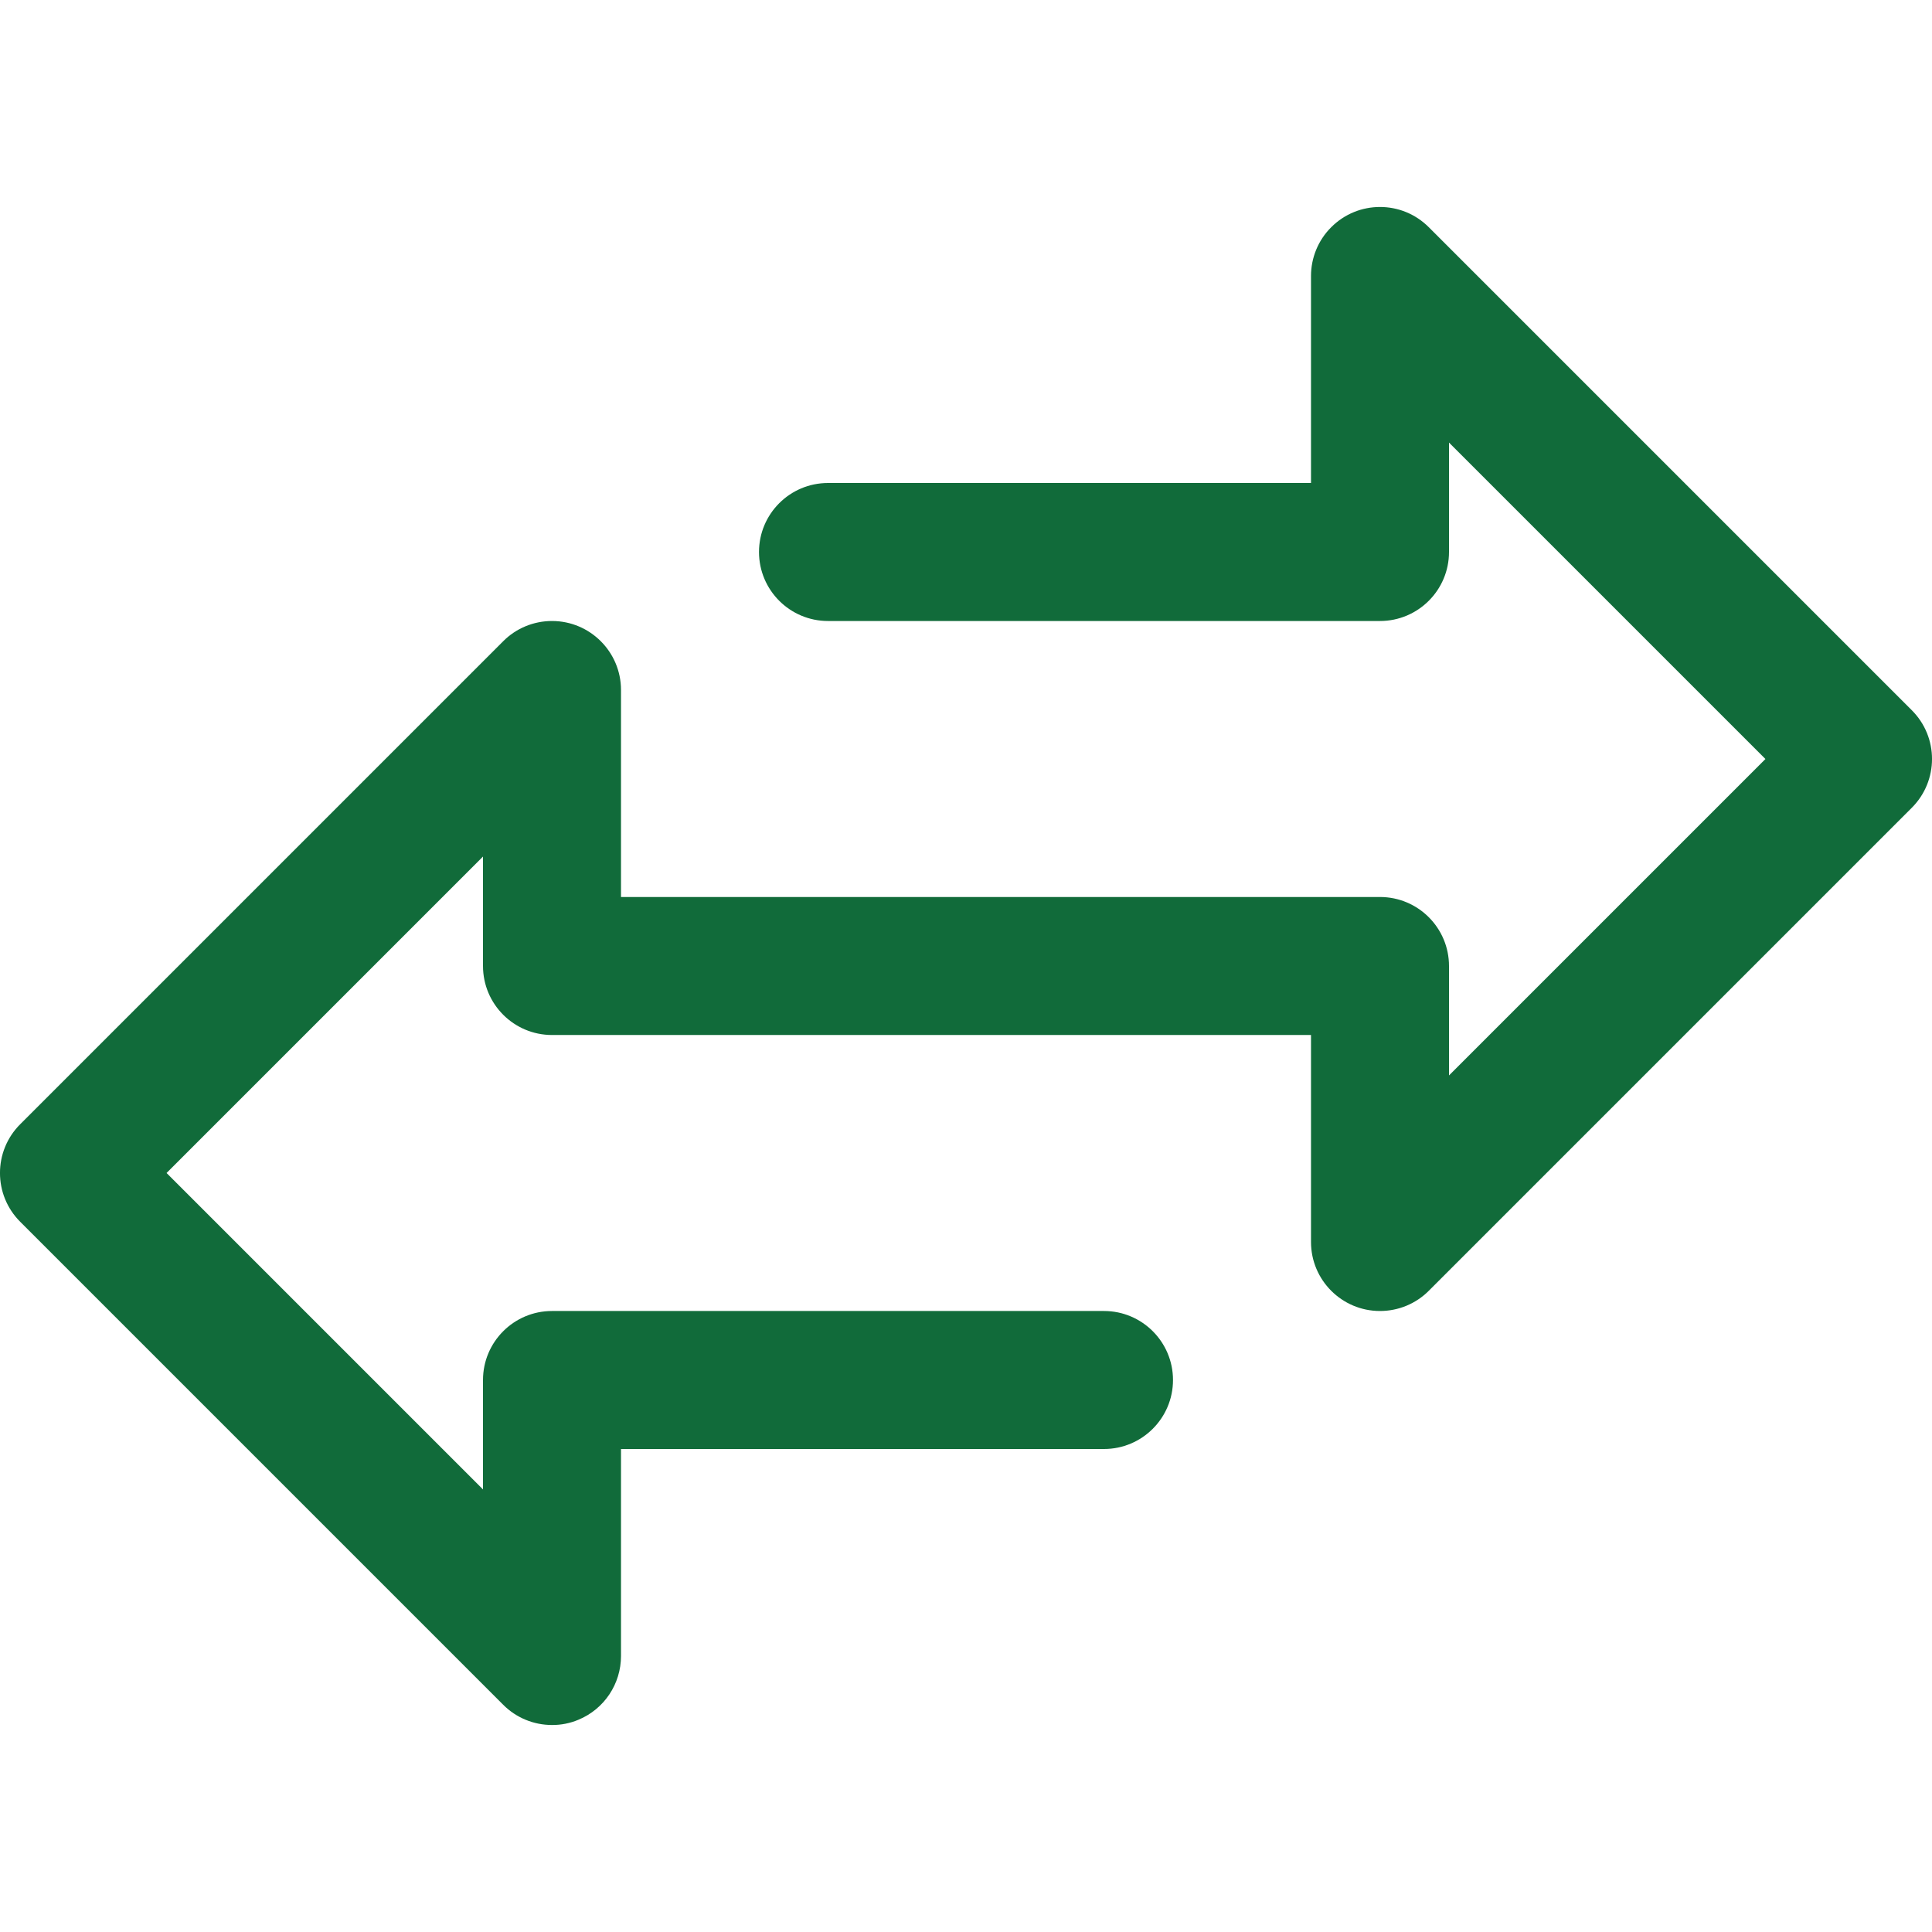<svg width="28" height="28" viewBox="0 0 28 28" fill="none" xmlns="http://www.w3.org/2000/svg">
<g clip-path="url(#clip0_449_18)">
<path d="M27.707 10.293L20.707 3.293C20.317 2.902 19.683 2.902 19.293 3.293C19.105 3.48 19 3.735 19 4V7H12C11.448 7 11 7.448 11 8C11 8.552 11.448 9 12 9H20C20.552 9 21 8.552 21 8V6.414L25.586 11L21 15.586V14C21 13.448 20.552 13 20 13H9V10C9 9.448 8.552 9 8 9C7.735 9 7.48 9.105 7.293 9.293L0.293 16.293C-0.098 16.683 -0.098 17.317 0.293 17.707L7.293 24.707C7.48 24.895 7.735 25 8 25C8.131 25.001 8.262 24.975 8.383 24.924C8.757 24.769 9 24.405 9 24V21H16C16.552 21 17 20.552 17 20C17 19.448 16.552 19 16 19H8C7.448 19 7 19.448 7 20V21.586L2.414 17L7 12.414V14C7 14.552 7.448 15 8 15H19V18C19 18.552 19.448 19 20 19C20.265 19 20.52 18.895 20.707 18.707L27.707 11.707C28.098 11.316 28.098 10.683 27.707 10.293Z" fill="#116b3a"/>
</g>
<defs>
<clipPath id="clip0_449_18">
<rect width="28" height="28" fill="white"/>
</clipPath>
</defs>
</svg>
